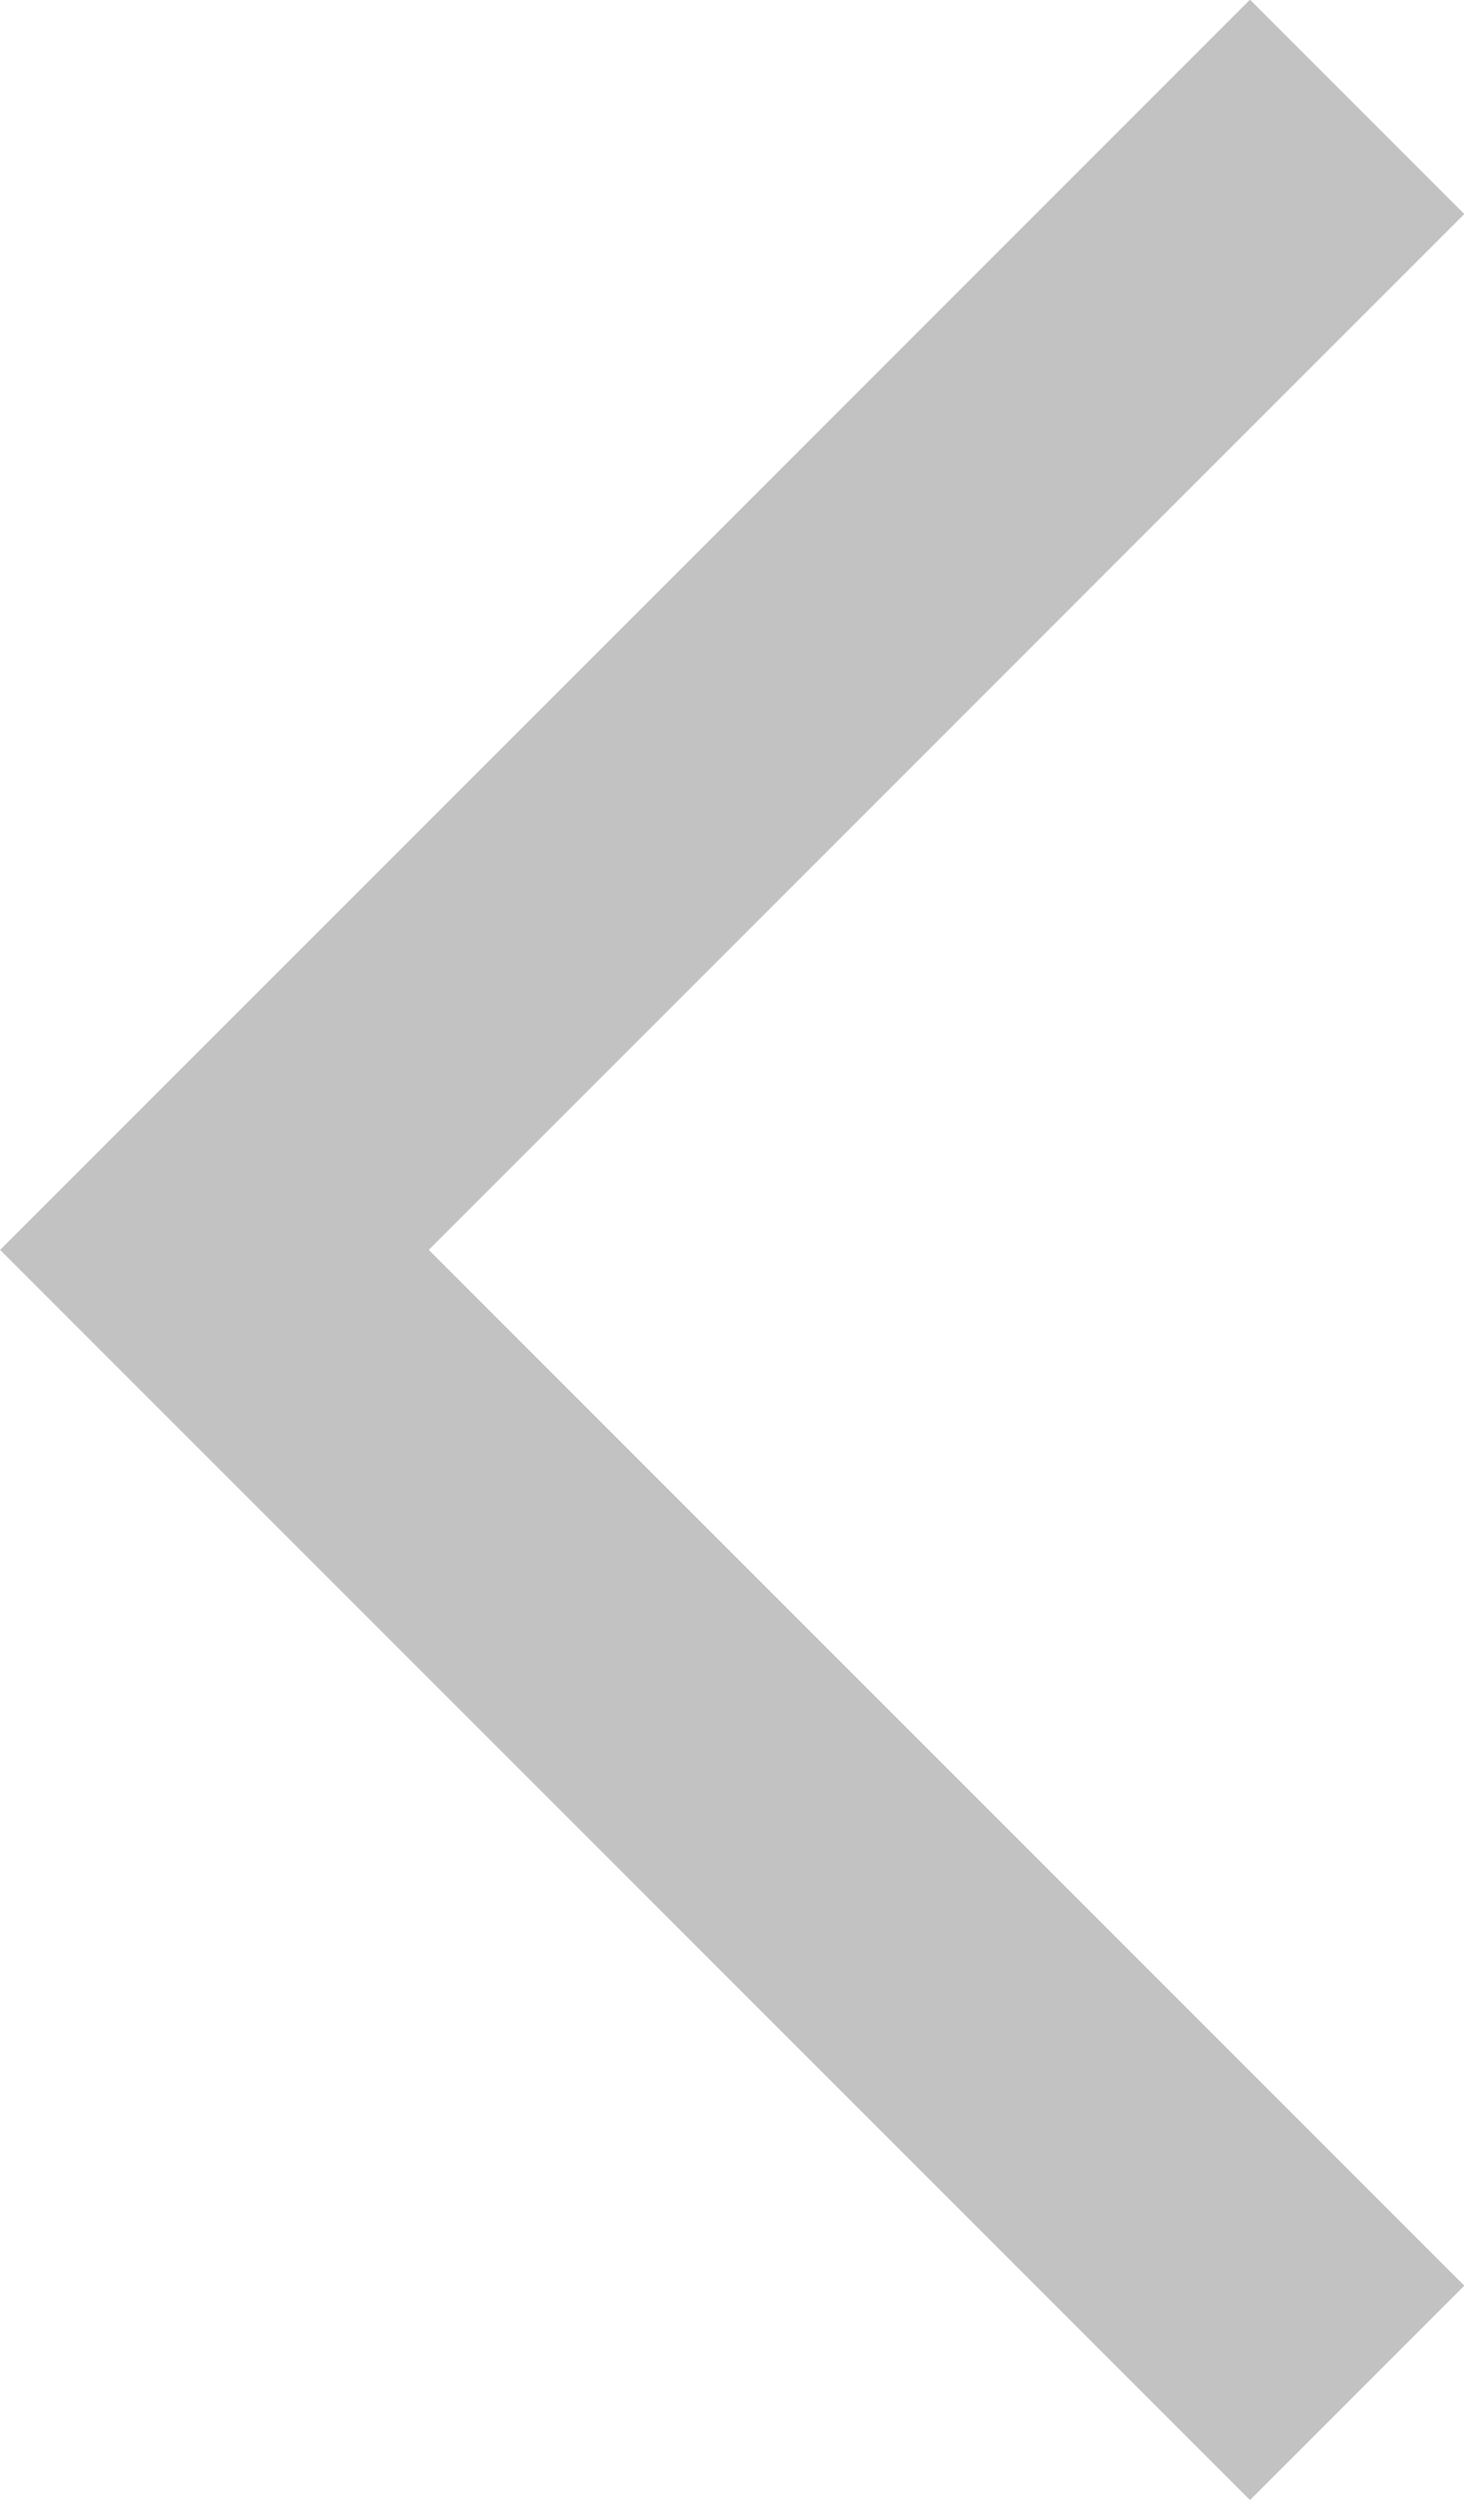 <?xml version="1.0" encoding="UTF-8"?>
<svg id="Layer_1" xmlns="http://www.w3.org/2000/svg" version="1.1" viewBox="0 0 19.32 32.98">
  <!-- Generator: Adobe Illustrator 29.2.1, SVG Export Plug-In . SVG Version: 2.1.0 Build 116)  -->
  <defs>
    <style>
      .st0 {
        fill: none;
        stroke: #c2c2c2;
        stroke-miterlimit: 10;
        stroke-width: 4px;
      }
    </style>
  </defs>
  <polyline class="st0" points="17.91 31.57 2.83 16.49 17.91 1.41"/>
</svg>